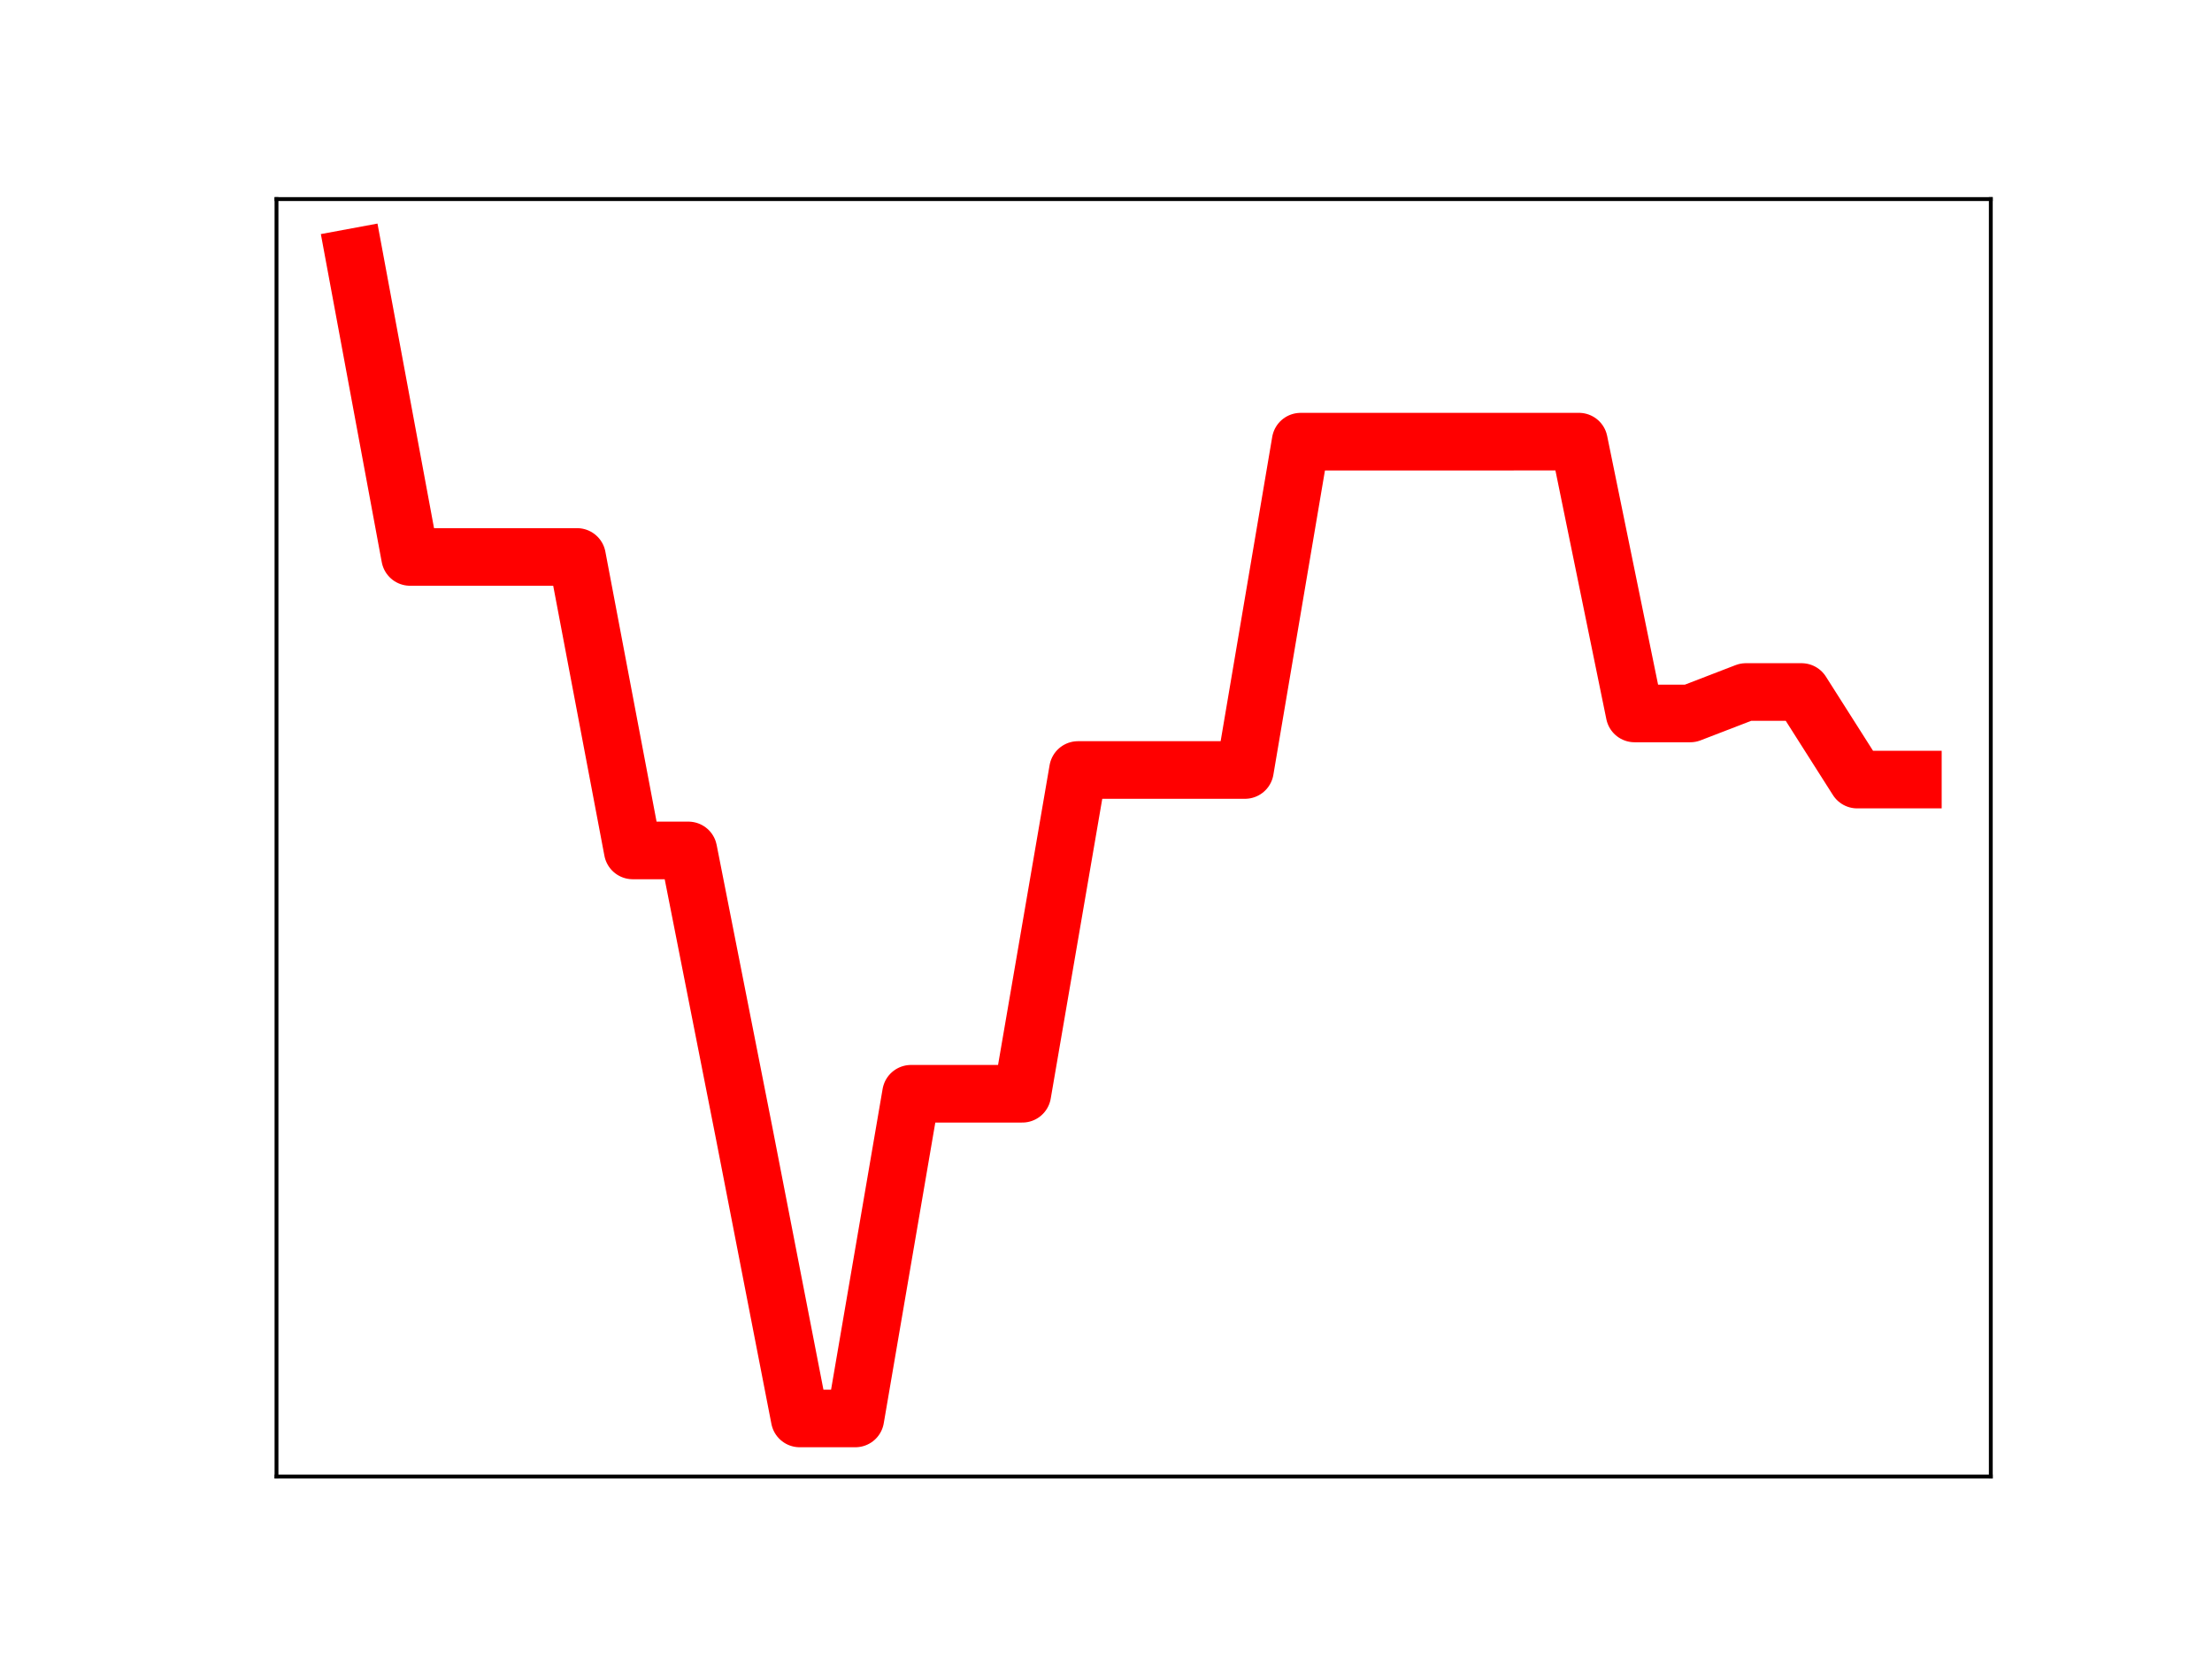 <?xml version="1.0" encoding="utf-8" standalone="no"?>
<!DOCTYPE svg PUBLIC "-//W3C//DTD SVG 1.1//EN"
  "http://www.w3.org/Graphics/SVG/1.1/DTD/svg11.dtd">
<!-- Created with matplotlib (https://matplotlib.org/) -->
<svg height="345.6pt" version="1.1" viewBox="0 0 460.8 345.6" width="460.8pt" xmlns="http://www.w3.org/2000/svg" xmlns:xlink="http://www.w3.org/1999/xlink">
 <defs>
  <style type="text/css">
*{stroke-linecap:butt;stroke-linejoin:round;}
  </style>
 </defs>
 <g id="figure_1">
  <g id="patch_1">
   <path d="M 0 345.6 
L 460.8 345.6 
L 460.8 0 
L 0 0 
z
" style="fill:#ffffff;"/>
  </g>
  <g id="axes_1">
   <g id="patch_2">
    <path d="M 57.6 307.584 
L 414.72 307.584 
L 414.72 41.472 
L 57.6 41.472 
z
" style="fill:#ffffff;"/>
   </g>
   <g id="line2d_1">
    <path clip-path="url(#p8a9b27a6e1)" d="M 73.833 53.568 
L 85.428 116.024 
L 97.022 116.024 
L 108.617 116.024 
L 120.212 116.024 
L 131.807 177.161 
L 143.402 177.161 
L 154.996 235.904 
L 166.591 295.488 
L 178.186 295.488 
L 189.781 227.849 
L 201.376 227.849 
L 212.97 227.849 
L 224.565 160.404 
L 236.16 160.404 
L 247.755 160.404 
L 259.35 160.404 
L 270.944 92.007 
L 282.539 92.007 
L 294.134 92.007 
L 305.729 92.007 
L 317.324 92.002 
L 328.918 92.002 
L 340.513 148.627 
L 352.108 148.627 
L 363.703 144.157 
L 375.298 144.157 
L 386.892 162.401 
L 398.487 162.401 
" style="fill:none;stroke:#ff0000;stroke-linecap:square;stroke-width:12;"/>
    <defs>
     <path d="M 0 3 
C 0.796 3 1.559 2.684 2.121 2.121 
C 2.684 1.559 3 0.796 3 0 
C 3 -0.796 2.684 -1.559 2.121 -2.121 
C 1.559 -2.684 0.796 -3 0 -3 
C -0.796 -3 -1.559 -2.684 -2.121 -2.121 
C -2.684 -1.559 -3 -0.796 -3 0 
C -3 0.796 -2.684 1.559 -2.121 2.121 
C -1.559 2.684 -0.796 3 0 3 
z
" id="m78c884b43f" style="stroke:#ff0000;"/>
    </defs>
    <g clip-path="url(#p8a9b27a6e1)">
     <use style="fill:#ff0000;stroke:#ff0000;" x="73.833" xlink:href="#m78c884b43f" y="53.568"/>
     <use style="fill:#ff0000;stroke:#ff0000;" x="85.428" xlink:href="#m78c884b43f" y="116.024"/>
     <use style="fill:#ff0000;stroke:#ff0000;" x="97.022" xlink:href="#m78c884b43f" y="116.024"/>
     <use style="fill:#ff0000;stroke:#ff0000;" x="108.617" xlink:href="#m78c884b43f" y="116.024"/>
     <use style="fill:#ff0000;stroke:#ff0000;" x="120.212" xlink:href="#m78c884b43f" y="116.024"/>
     <use style="fill:#ff0000;stroke:#ff0000;" x="131.807" xlink:href="#m78c884b43f" y="177.161"/>
     <use style="fill:#ff0000;stroke:#ff0000;" x="143.402" xlink:href="#m78c884b43f" y="177.161"/>
     <use style="fill:#ff0000;stroke:#ff0000;" x="154.996" xlink:href="#m78c884b43f" y="235.904"/>
     <use style="fill:#ff0000;stroke:#ff0000;" x="166.591" xlink:href="#m78c884b43f" y="295.488"/>
     <use style="fill:#ff0000;stroke:#ff0000;" x="178.186" xlink:href="#m78c884b43f" y="295.488"/>
     <use style="fill:#ff0000;stroke:#ff0000;" x="189.781" xlink:href="#m78c884b43f" y="227.849"/>
     <use style="fill:#ff0000;stroke:#ff0000;" x="201.376" xlink:href="#m78c884b43f" y="227.849"/>
     <use style="fill:#ff0000;stroke:#ff0000;" x="212.97" xlink:href="#m78c884b43f" y="227.849"/>
     <use style="fill:#ff0000;stroke:#ff0000;" x="224.565" xlink:href="#m78c884b43f" y="160.404"/>
     <use style="fill:#ff0000;stroke:#ff0000;" x="236.16" xlink:href="#m78c884b43f" y="160.404"/>
     <use style="fill:#ff0000;stroke:#ff0000;" x="247.755" xlink:href="#m78c884b43f" y="160.404"/>
     <use style="fill:#ff0000;stroke:#ff0000;" x="259.35" xlink:href="#m78c884b43f" y="160.404"/>
     <use style="fill:#ff0000;stroke:#ff0000;" x="270.944" xlink:href="#m78c884b43f" y="92.007"/>
     <use style="fill:#ff0000;stroke:#ff0000;" x="282.539" xlink:href="#m78c884b43f" y="92.007"/>
     <use style="fill:#ff0000;stroke:#ff0000;" x="294.134" xlink:href="#m78c884b43f" y="92.007"/>
     <use style="fill:#ff0000;stroke:#ff0000;" x="305.729" xlink:href="#m78c884b43f" y="92.007"/>
     <use style="fill:#ff0000;stroke:#ff0000;" x="317.324" xlink:href="#m78c884b43f" y="92.002"/>
     <use style="fill:#ff0000;stroke:#ff0000;" x="328.918" xlink:href="#m78c884b43f" y="92.002"/>
     <use style="fill:#ff0000;stroke:#ff0000;" x="340.513" xlink:href="#m78c884b43f" y="148.627"/>
     <use style="fill:#ff0000;stroke:#ff0000;" x="352.108" xlink:href="#m78c884b43f" y="148.627"/>
     <use style="fill:#ff0000;stroke:#ff0000;" x="363.703" xlink:href="#m78c884b43f" y="144.157"/>
     <use style="fill:#ff0000;stroke:#ff0000;" x="375.298" xlink:href="#m78c884b43f" y="144.157"/>
     <use style="fill:#ff0000;stroke:#ff0000;" x="386.892" xlink:href="#m78c884b43f" y="162.401"/>
     <use style="fill:#ff0000;stroke:#ff0000;" x="398.487" xlink:href="#m78c884b43f" y="162.401"/>
    </g>
   </g>
   <g id="patch_3">
    <path d="M 57.6 307.584 
L 57.6 41.472 
" style="fill:none;stroke:#000000;stroke-linecap:square;stroke-linejoin:miter;stroke-width:0.8;"/>
   </g>
   <g id="patch_4">
    <path d="M 414.72 307.584 
L 414.72 41.472 
" style="fill:none;stroke:#000000;stroke-linecap:square;stroke-linejoin:miter;stroke-width:0.8;"/>
   </g>
   <g id="patch_5">
    <path d="M 57.6 307.584 
L 414.72 307.584 
" style="fill:none;stroke:#000000;stroke-linecap:square;stroke-linejoin:miter;stroke-width:0.8;"/>
   </g>
   <g id="patch_6">
    <path d="M 57.6 41.472 
L 414.72 41.472 
" style="fill:none;stroke:#000000;stroke-linecap:square;stroke-linejoin:miter;stroke-width:0.8;"/>
   </g>
  </g>
 </g>
 <defs>
  <clipPath id="p8a9b27a6e1">
   <rect height="266.112" width="357.12" x="57.6" y="41.472"/>
  </clipPath>
 </defs>
</svg>
